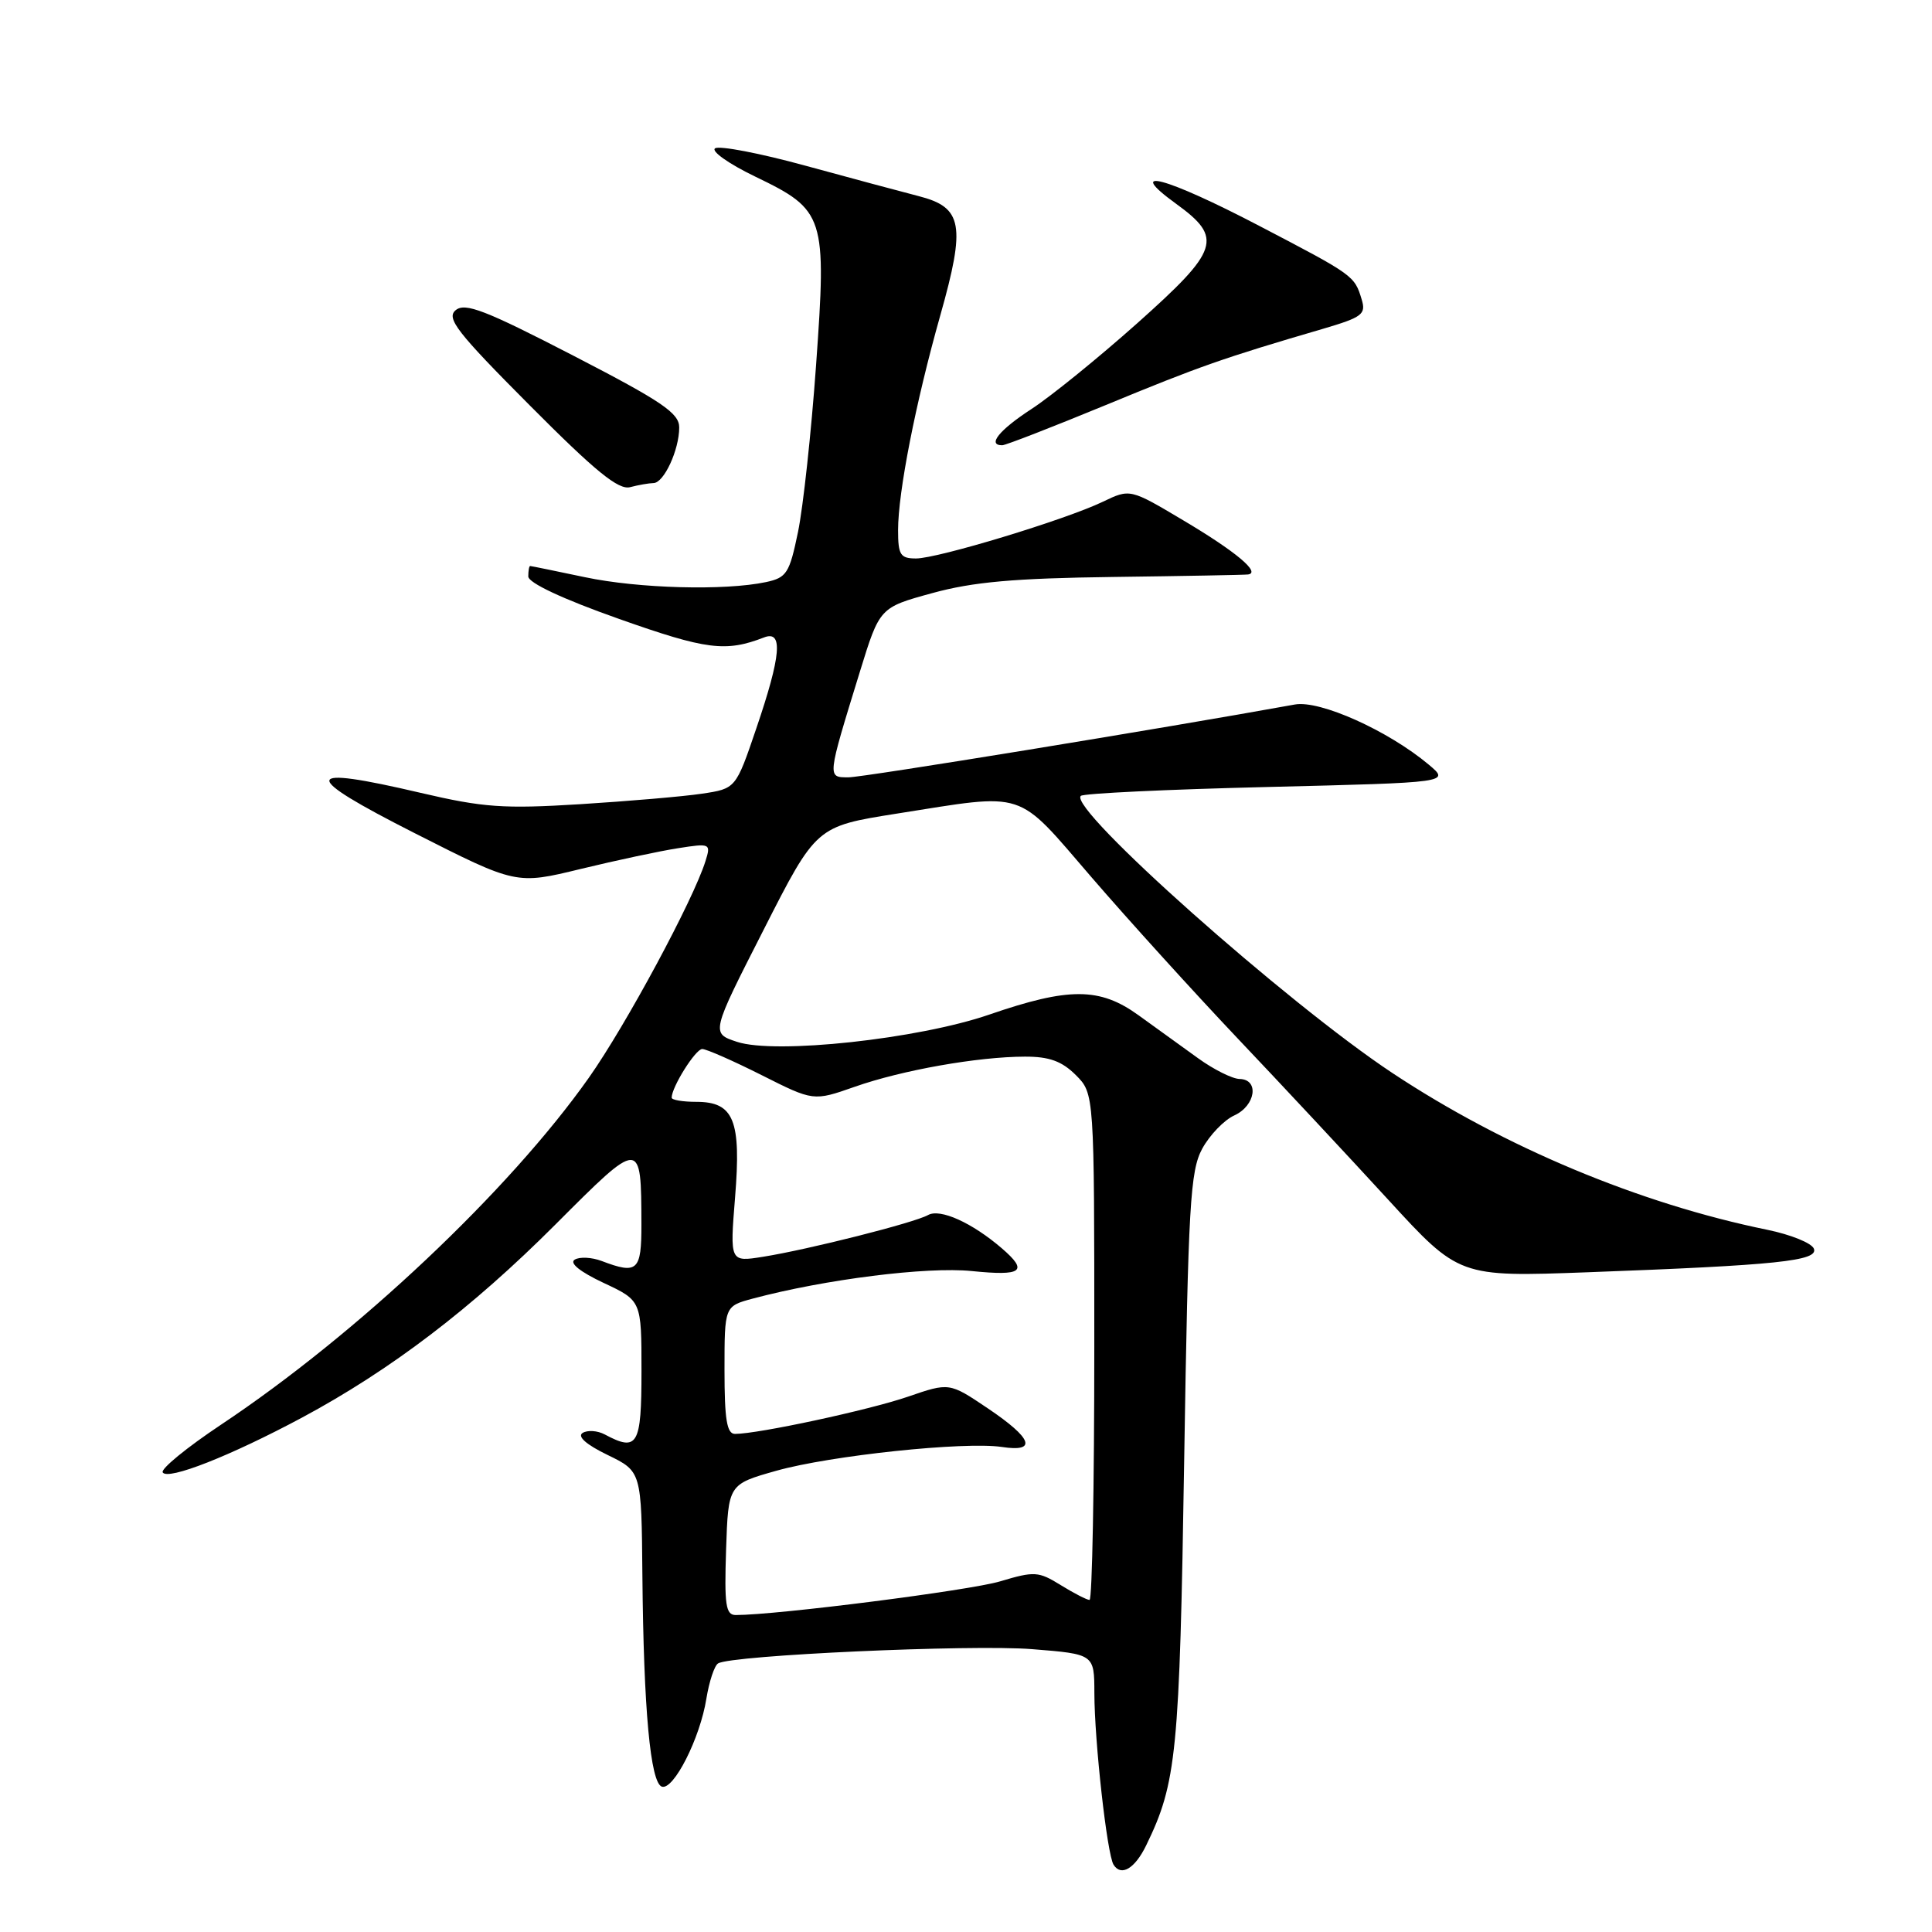 <?xml version="1.0" encoding="UTF-8" standalone="no"?>
<!DOCTYPE svg PUBLIC "-//W3C//DTD SVG 1.1//EN" "http://www.w3.org/Graphics/SVG/1.1/DTD/svg11.dtd" >
<svg xmlns="http://www.w3.org/2000/svg" xmlns:xlink="http://www.w3.org/1999/xlink" version="1.1" viewBox="0 0 256 256">
 <g >
 <path fill="currentColor"
d=" M 151.88 244.51 C 155.91 236.23 156.30 232.33 156.91 193.50 C 157.45 159.58 157.71 155.15 159.30 152.21 C 160.29 150.40 162.20 148.41 163.55 147.80 C 166.38 146.51 166.89 143.02 164.25 142.97 C 163.29 142.95 160.81 141.71 158.75 140.22 C 156.68 138.72 153.12 136.15 150.84 134.51 C 145.72 130.82 141.64 130.80 131.08 134.44 C 121.67 137.68 102.74 139.73 97.66 138.05 C 94.20 136.91 94.20 136.91 101.18 123.21 C 108.15 109.50 108.15 109.50 118.82 107.81 C 136.22 105.07 134.51 104.51 144.64 116.25 C 149.50 121.89 158.21 131.49 163.99 137.59 C 169.77 143.68 178.74 153.29 183.92 158.94 C 193.34 169.21 193.34 169.21 210.42 168.58 C 235.48 167.65 240.97 167.08 240.35 165.46 C 240.06 164.71 237.28 163.59 234.16 162.95 C 217.24 159.49 199.32 152.00 184.50 142.18 C 170.49 132.90 141.53 107.14 143.21 105.46 C 143.54 105.13 154.68 104.60 167.97 104.28 C 192.14 103.69 192.14 103.69 189.32 101.32 C 183.94 96.81 174.90 92.75 171.58 93.35 C 153.92 96.55 114.37 103.00 112.44 103.00 C 109.59 103.00 109.57 103.19 113.94 89.00 C 116.56 80.50 116.56 80.50 123.53 78.59 C 128.91 77.11 134.37 76.62 147.50 76.45 C 156.85 76.33 164.89 76.18 165.37 76.12 C 167.11 75.89 163.75 73.08 156.81 68.96 C 149.74 64.75 149.74 64.75 146.12 66.49 C 141.11 68.89 124.26 74.00 121.38 74.00 C 119.30 74.00 119.00 73.53 119.00 70.25 C 119.00 65.20 121.32 53.38 124.59 41.80 C 127.98 29.81 127.56 27.48 121.74 25.99 C 119.41 25.39 112.63 23.57 106.67 21.94 C 100.72 20.31 95.36 19.28 94.76 19.65 C 94.17 20.01 96.56 21.71 100.09 23.41 C 109.31 27.85 109.55 28.61 108.13 48.43 C 107.50 57.27 106.42 67.20 105.74 70.49 C 104.61 75.96 104.24 76.54 101.50 77.13 C 96.02 78.29 84.59 77.98 77.50 76.48 C 73.65 75.67 70.39 75.00 70.25 75.00 C 70.11 75.00 70.00 75.62 70.00 76.38 C 70.00 77.23 74.53 79.36 82.00 82.00 C 93.61 86.11 96.16 86.43 101.25 84.46 C 103.79 83.48 103.50 86.87 100.22 96.50 C 97.50 104.50 97.50 104.50 93.00 105.17 C 90.53 105.54 83.27 106.16 76.88 106.56 C 66.73 107.19 64.05 107.00 55.75 105.06 C 39.84 101.33 39.65 102.64 54.95 110.40 C 68.40 117.22 68.40 117.22 76.95 115.14 C 81.65 114.00 87.46 112.76 89.86 112.39 C 94.12 111.72 94.21 111.77 93.48 114.10 C 91.88 119.23 82.93 135.86 78.03 142.80 C 67.46 157.78 47.31 176.78 29.27 188.79 C 24.75 191.80 21.28 194.64 21.56 195.10 C 22.23 196.19 30.53 192.92 40.00 187.85 C 51.76 181.54 62.49 173.37 73.57 162.28 C 84.98 150.85 84.96 150.85 84.99 162.25 C 85.00 168.40 84.47 168.89 79.73 167.09 C 78.41 166.59 76.80 166.51 76.15 166.91 C 75.41 167.36 76.87 168.53 79.98 169.99 C 85.00 172.34 85.00 172.34 85.00 181.67 C 85.00 191.53 84.49 192.40 80.13 190.07 C 79.17 189.56 77.86 189.47 77.20 189.87 C 76.46 190.34 77.68 191.42 80.51 192.79 C 85.00 194.97 85.00 194.97 85.12 208.74 C 85.28 226.49 86.18 236.24 87.70 236.74 C 89.25 237.25 92.77 230.32 93.60 225.07 C 93.97 222.81 94.66 220.71 95.15 220.41 C 96.91 219.32 128.69 217.88 136.75 218.52 C 145.00 219.18 145.00 219.18 145.01 224.34 C 145.02 230.71 146.69 245.69 147.55 247.08 C 148.55 248.69 150.38 247.61 151.88 244.51 Z  M 86.59 64.01 C 87.97 64.00 90.00 59.61 90.00 56.64 C 90.00 54.74 87.75 53.21 75.94 47.11 C 64.30 41.10 61.63 40.06 60.38 41.10 C 59.10 42.16 60.52 44.00 70.19 53.71 C 78.92 62.49 81.96 64.96 83.50 64.55 C 84.60 64.26 85.99 64.02 86.59 64.01 Z  M 146.55 53.66 C 158.92 48.55 162.10 47.43 175.30 43.57 C 180.50 42.04 181.03 41.64 180.43 39.68 C 179.48 36.53 179.39 36.47 166.90 29.95 C 154.40 23.42 148.87 21.95 155.85 27.01 C 162.10 31.54 161.58 33.12 150.67 42.85 C 145.54 47.42 139.24 52.53 136.67 54.20 C 132.40 56.98 130.77 59.00 132.80 59.00 C 133.25 59.00 139.44 56.59 146.55 53.66 Z  M 96.21 205.34 C 96.50 196.68 96.50 196.68 102.88 194.88 C 110.06 192.86 127.82 190.99 132.75 191.73 C 137.48 192.45 136.81 190.60 130.90 186.62 C 125.79 183.18 125.79 183.18 120.30 185.07 C 115.15 186.84 100.47 190.00 97.39 190.00 C 96.31 190.00 96.00 188.09 96.00 181.54 C 96.00 173.08 96.00 173.08 99.75 172.07 C 109.31 169.52 122.80 167.82 128.75 168.42 C 135.46 169.10 136.30 168.47 132.75 165.41 C 128.81 162.02 124.57 160.10 122.97 161.00 C 121.13 162.03 107.12 165.57 101.10 166.53 C 96.71 167.23 96.71 167.23 97.40 158.67 C 98.23 148.43 97.25 146.00 92.26 146.00 C 90.47 146.00 89.00 145.75 89.00 145.45 C 89.00 144.04 92.16 139.00 93.05 139.00 C 93.60 139.00 97.14 140.56 100.92 142.46 C 107.79 145.92 107.79 145.92 113.24 144.01 C 119.51 141.80 129.58 140.02 135.80 140.01 C 139.03 140.00 140.70 140.61 142.55 142.45 C 145.00 144.91 145.00 144.91 145.00 178.45 C 145.00 196.90 144.72 212.00 144.37 212.00 C 144.02 212.00 142.31 211.12 140.56 210.04 C 137.61 208.21 137.06 208.18 132.55 209.53 C 128.54 210.74 102.95 214.00 97.49 214.00 C 96.16 214.00 95.97 212.66 96.21 205.34 Z "/>
</g>
</svg>